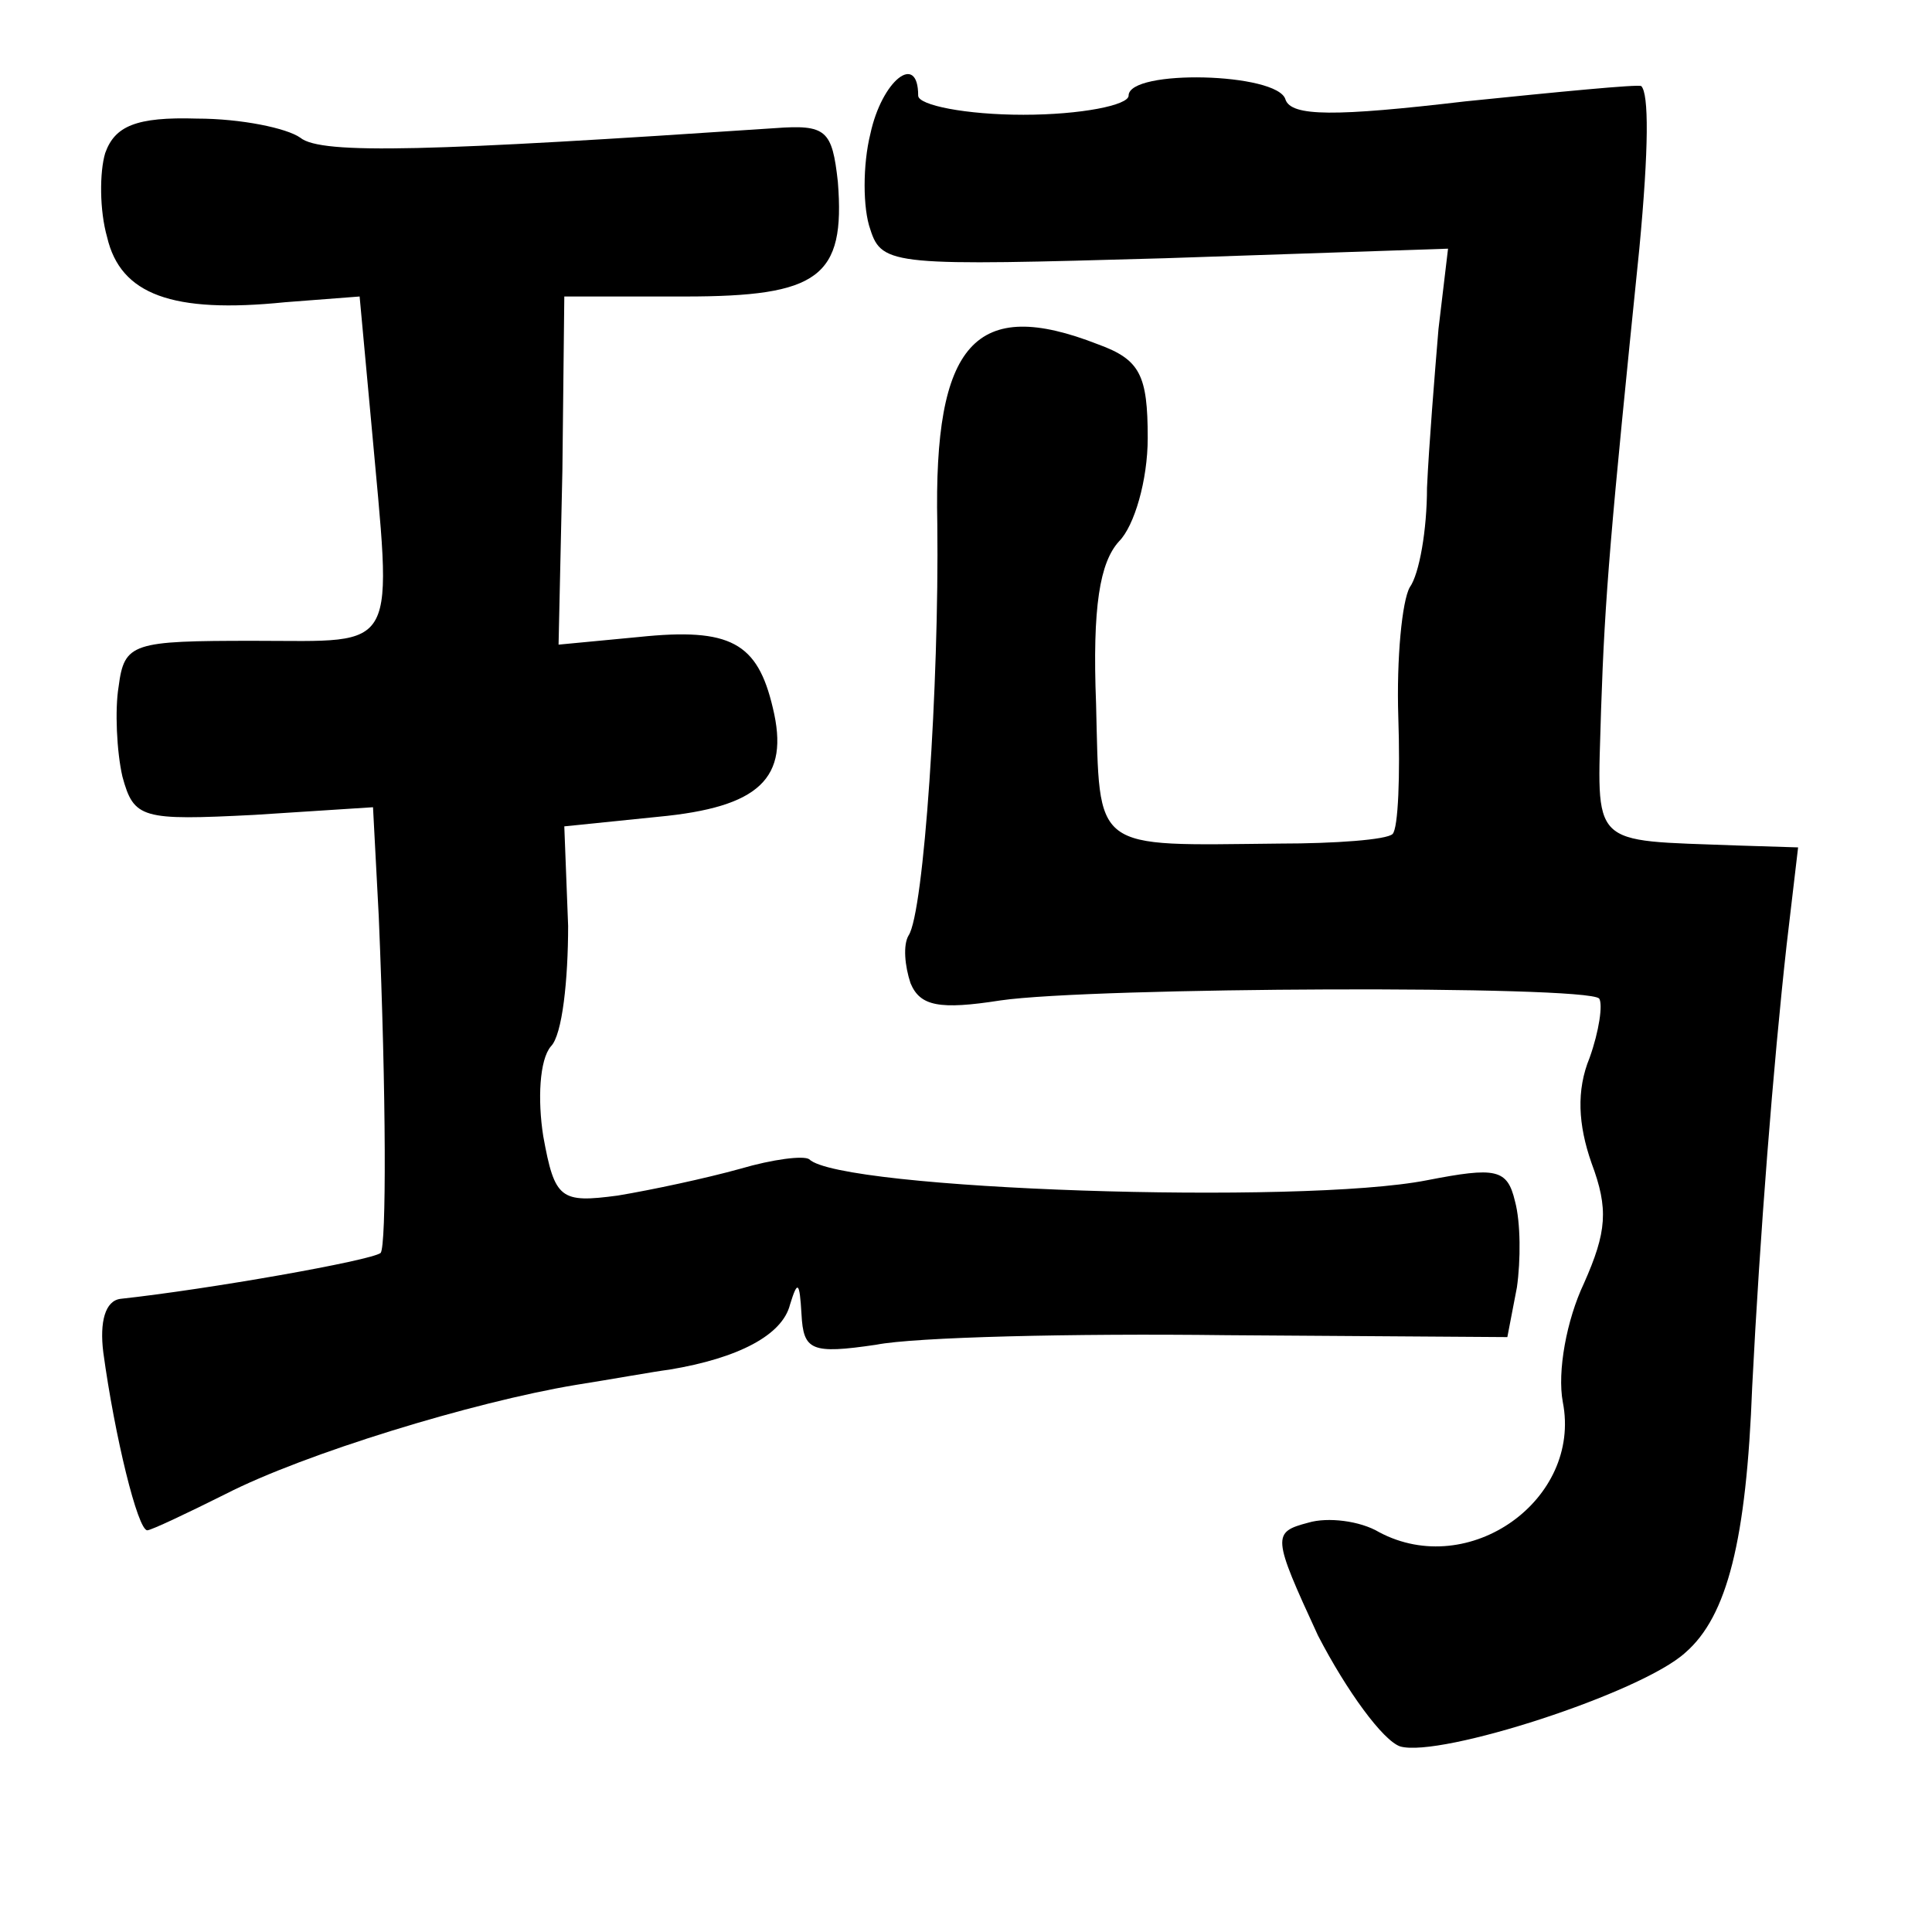 <?xml version="1.0" standalone="no"?>
<!DOCTYPE svg PUBLIC "-//W3C//DTD SVG 20010904//EN"
 "http://www.w3.org/TR/2001/REC-SVG-20010904/DTD/svg10.dtd">
<svg version="1.0" xmlns="http://www.w3.org/2000/svg"
 width="101pt" height="101pt" viewBox="0 0 101 101"
 preserveAspectRatio="xMidYMid meet">
<g transform="translate(0,101) scale(0.1,-0.1)"
fill="#000000" stroke="none">
<path d="M455 940 c-4 -16 -4 -39 0 -50 6 -19 13 -19 154 -15 l148 5 -5 -42
c-2 -24 -5 -61 -6 -83 0 -22 -4 -45 -9 -52 -4 -7 -7 -37 -6 -68 1 -30 0 -58
-3 -61 -3 -3 -30 -5 -59 -5 -99 -1 -94 -5 -96 73 -2 51 2 74 12 85 8 8 15 32
15 54 0 33 -4 41 -26 49 -64 25 -86 1 -84 -94 1 -84 -7 -203 -15 -215 -3 -5
-2 -16 1 -25 5 -12 15 -14 47 -9 48 7 306 8 313 1 2 -3 0 -17 -5 -31 -7 -17
-6 -35 1 -55 9 -24 8 -36 -4 -63 -9 -19 -14 -46 -11 -62 10 -51 -49 -93 -96
-68 -10 6 -27 8 -37 5 -19 -5 -19 -7 5 -59 15 -29 34 -55 43 -58 21 -6 126 28
149 49 22 19 32 59 35 139 4 79 11 168 18 231 l6 51 -32 1 c-78 3 -73 -2 -71
71 2 60 5 94 20 241 5 53 5 81 1 85 -2 1 -43 -3 -92 -8 -68 -8 -91 -8 -94 1
-4 14 -82 16 -82 2 0 -5 -25 -10 -55 -10 -30 0 -55 5 -55 10 0 23 -19 8 -25
-20z"/>
<path d="M55 930 c-3 -10 -3 -30 1 -44 7 -30 34 -40 93 -34 l39 3 6 -65 c11
-123 16 -115 -61 -115 -64 0 -68 -1 -71 -24 -2 -12 -1 -34 2 -47 6 -22 10 -23
69 -20 l62 4 3 -57 c4 -95 4 -172 1 -176 -5 -4 -90 -19 -136 -24 -8 -1 -11
-12 -9 -28 6 -44 18 -93 23 -93 2 0 21 9 41 19 41 21 129 48 183 57 19 3 41 7
49 8 36 6 59 18 63 34 4 13 5 12 6 -5 1 -19 5 -21 39 -16 20 4 103 6 183 5
l147 -1 5 26 c2 14 2 34 -1 45 -4 17 -10 18 -46 11 -66 -13 -307 -5 -323 11
-3 2 -19 0 -36 -5 -18 -5 -46 -11 -64 -14 -30 -4 -33 -2 -39 31 -3 19 -2 40 4
47 6 6 9 35 9 63 l-2 52 49 5 c53 5 69 20 60 57 -8 34 -22 42 -70 37 l-42 -4
2 91 1 91 63 0 c70 0 84 10 80 60 -3 27 -6 30 -33 28 -179 -12 -237 -14 -248
-5 -7 5 -31 10 -54 10 -32 1 -43 -4 -48 -18z"/>
</g>
</svg>
